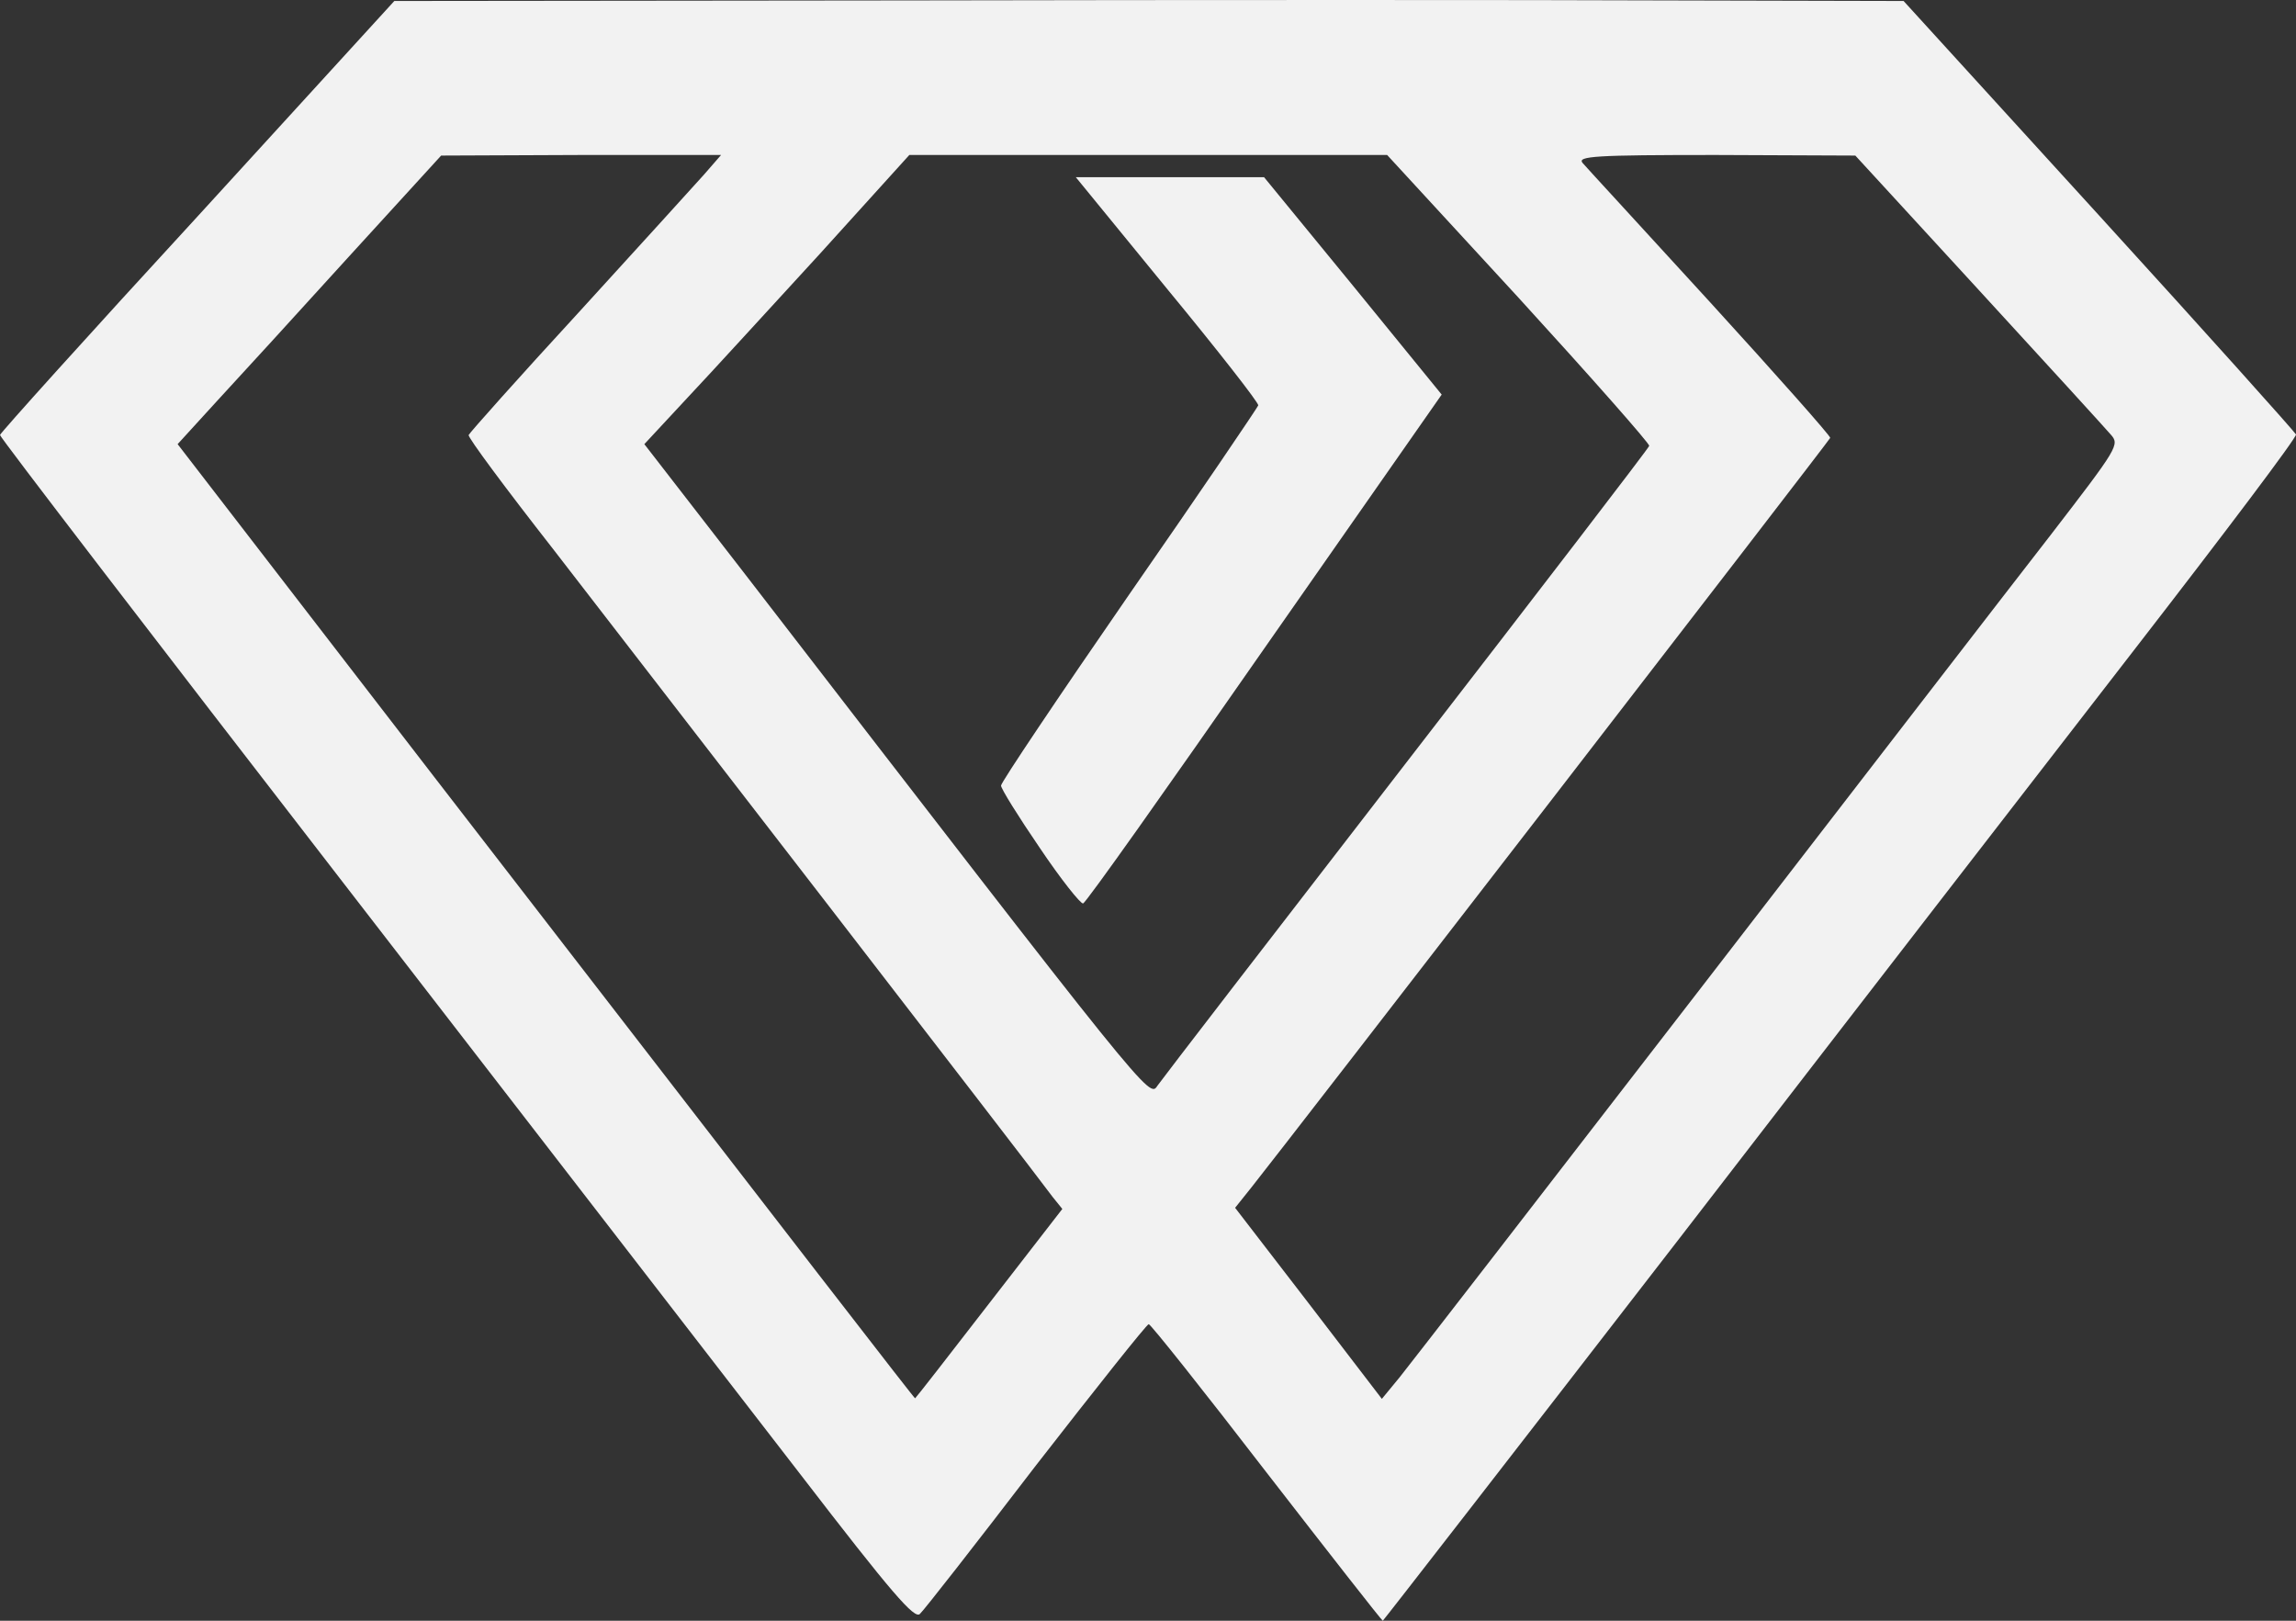<svg width="102" height="72" viewBox="0 0 102 72" fill="none" xmlns="http://www.w3.org/2000/svg">
<rect x="0" y="0" width="102" height="72" fill="#333333" stroke="none"/>
<path d="M35.551 65.489C32.785 61.916 23.651 50.084 15.267 39.24C6.861 28.37 -0.021 19.401 4.99627e-05 19.325C4.99627e-05 19.249 3.945 14.866 8.77 9.622L17.518 0.044L40.44 0.019C53.026 -0.006 68.121 -0.006 73.954 0.019L84.567 0.044L93.251 9.571C98.033 14.816 101.957 19.199 102 19.3C102.042 19.427 98.848 23.658 94.924 28.725C91 33.793 81.866 45.599 74.64 54.974C67.392 64.348 61.453 72 61.431 72C61.389 72 59.073 69.036 56.264 65.412C53.476 61.789 51.118 58.825 51.032 58.825C50.946 58.825 48.695 61.663 46.015 65.109C43.356 68.58 41.04 71.544 40.868 71.696C40.633 71.949 39.625 70.784 35.551 65.489ZM43.935 57.913L47.194 53.707L46.765 53.175C45.779 51.832 28.003 28.827 24.573 24.393C22.471 21.707 20.777 19.427 20.82 19.325C20.863 19.224 23.05 16.766 25.709 13.878C28.368 10.964 30.877 8.203 31.284 7.747L32.034 6.885H25.816L19.598 6.911L15.503 11.395C13.273 13.853 10.635 16.741 9.649 17.805L7.891 19.731L19.319 34.553C36.387 56.646 40.611 62.119 40.654 62.119C40.675 62.119 42.155 60.218 43.935 57.913ZM75.476 44.003C82.359 35.085 89.37 25.989 91.086 23.785C94.109 19.858 94.173 19.756 93.766 19.3C93.551 19.047 90.893 16.133 87.891 12.865L82.423 6.911L76.205 6.885C70.887 6.885 70.051 6.936 70.308 7.24C70.48 7.443 73.053 10.23 75.99 13.447C78.949 16.69 81.329 19.376 81.308 19.452C81.265 19.579 57.036 50.945 55.599 52.744L54.87 53.656L58.129 57.888L61.389 62.144L62.182 61.181C62.611 60.649 68.593 52.922 75.476 44.003ZM62.482 33.869C68.379 26.242 73.224 19.933 73.267 19.807C73.289 19.706 70.694 16.766 67.478 13.245L61.624 6.885H51.011H40.397L36.43 11.268C34.243 13.65 31.584 16.564 30.533 17.678L28.625 19.731L33.021 25.406C51.118 48.868 51.053 48.792 51.418 48.234C51.611 47.956 56.586 41.495 62.482 33.869Z" fill="#F2F2F2"/>
<path d="M46.186 37.658C45.243 36.278 44.471 35.04 44.471 34.899C44.471 34.758 47.022 30.958 50.153 26.425C53.283 21.921 55.856 18.12 55.899 18.008C55.921 17.895 54.12 15.587 51.868 12.856L47.794 7.873H51.975H56.157L60.102 12.687L64.047 17.529L56.178 28.79C51.868 34.983 48.245 40.107 48.116 40.135C48.009 40.163 47.13 39.065 46.186 37.658Z" fill="#F2F2F2"/>
</svg>
